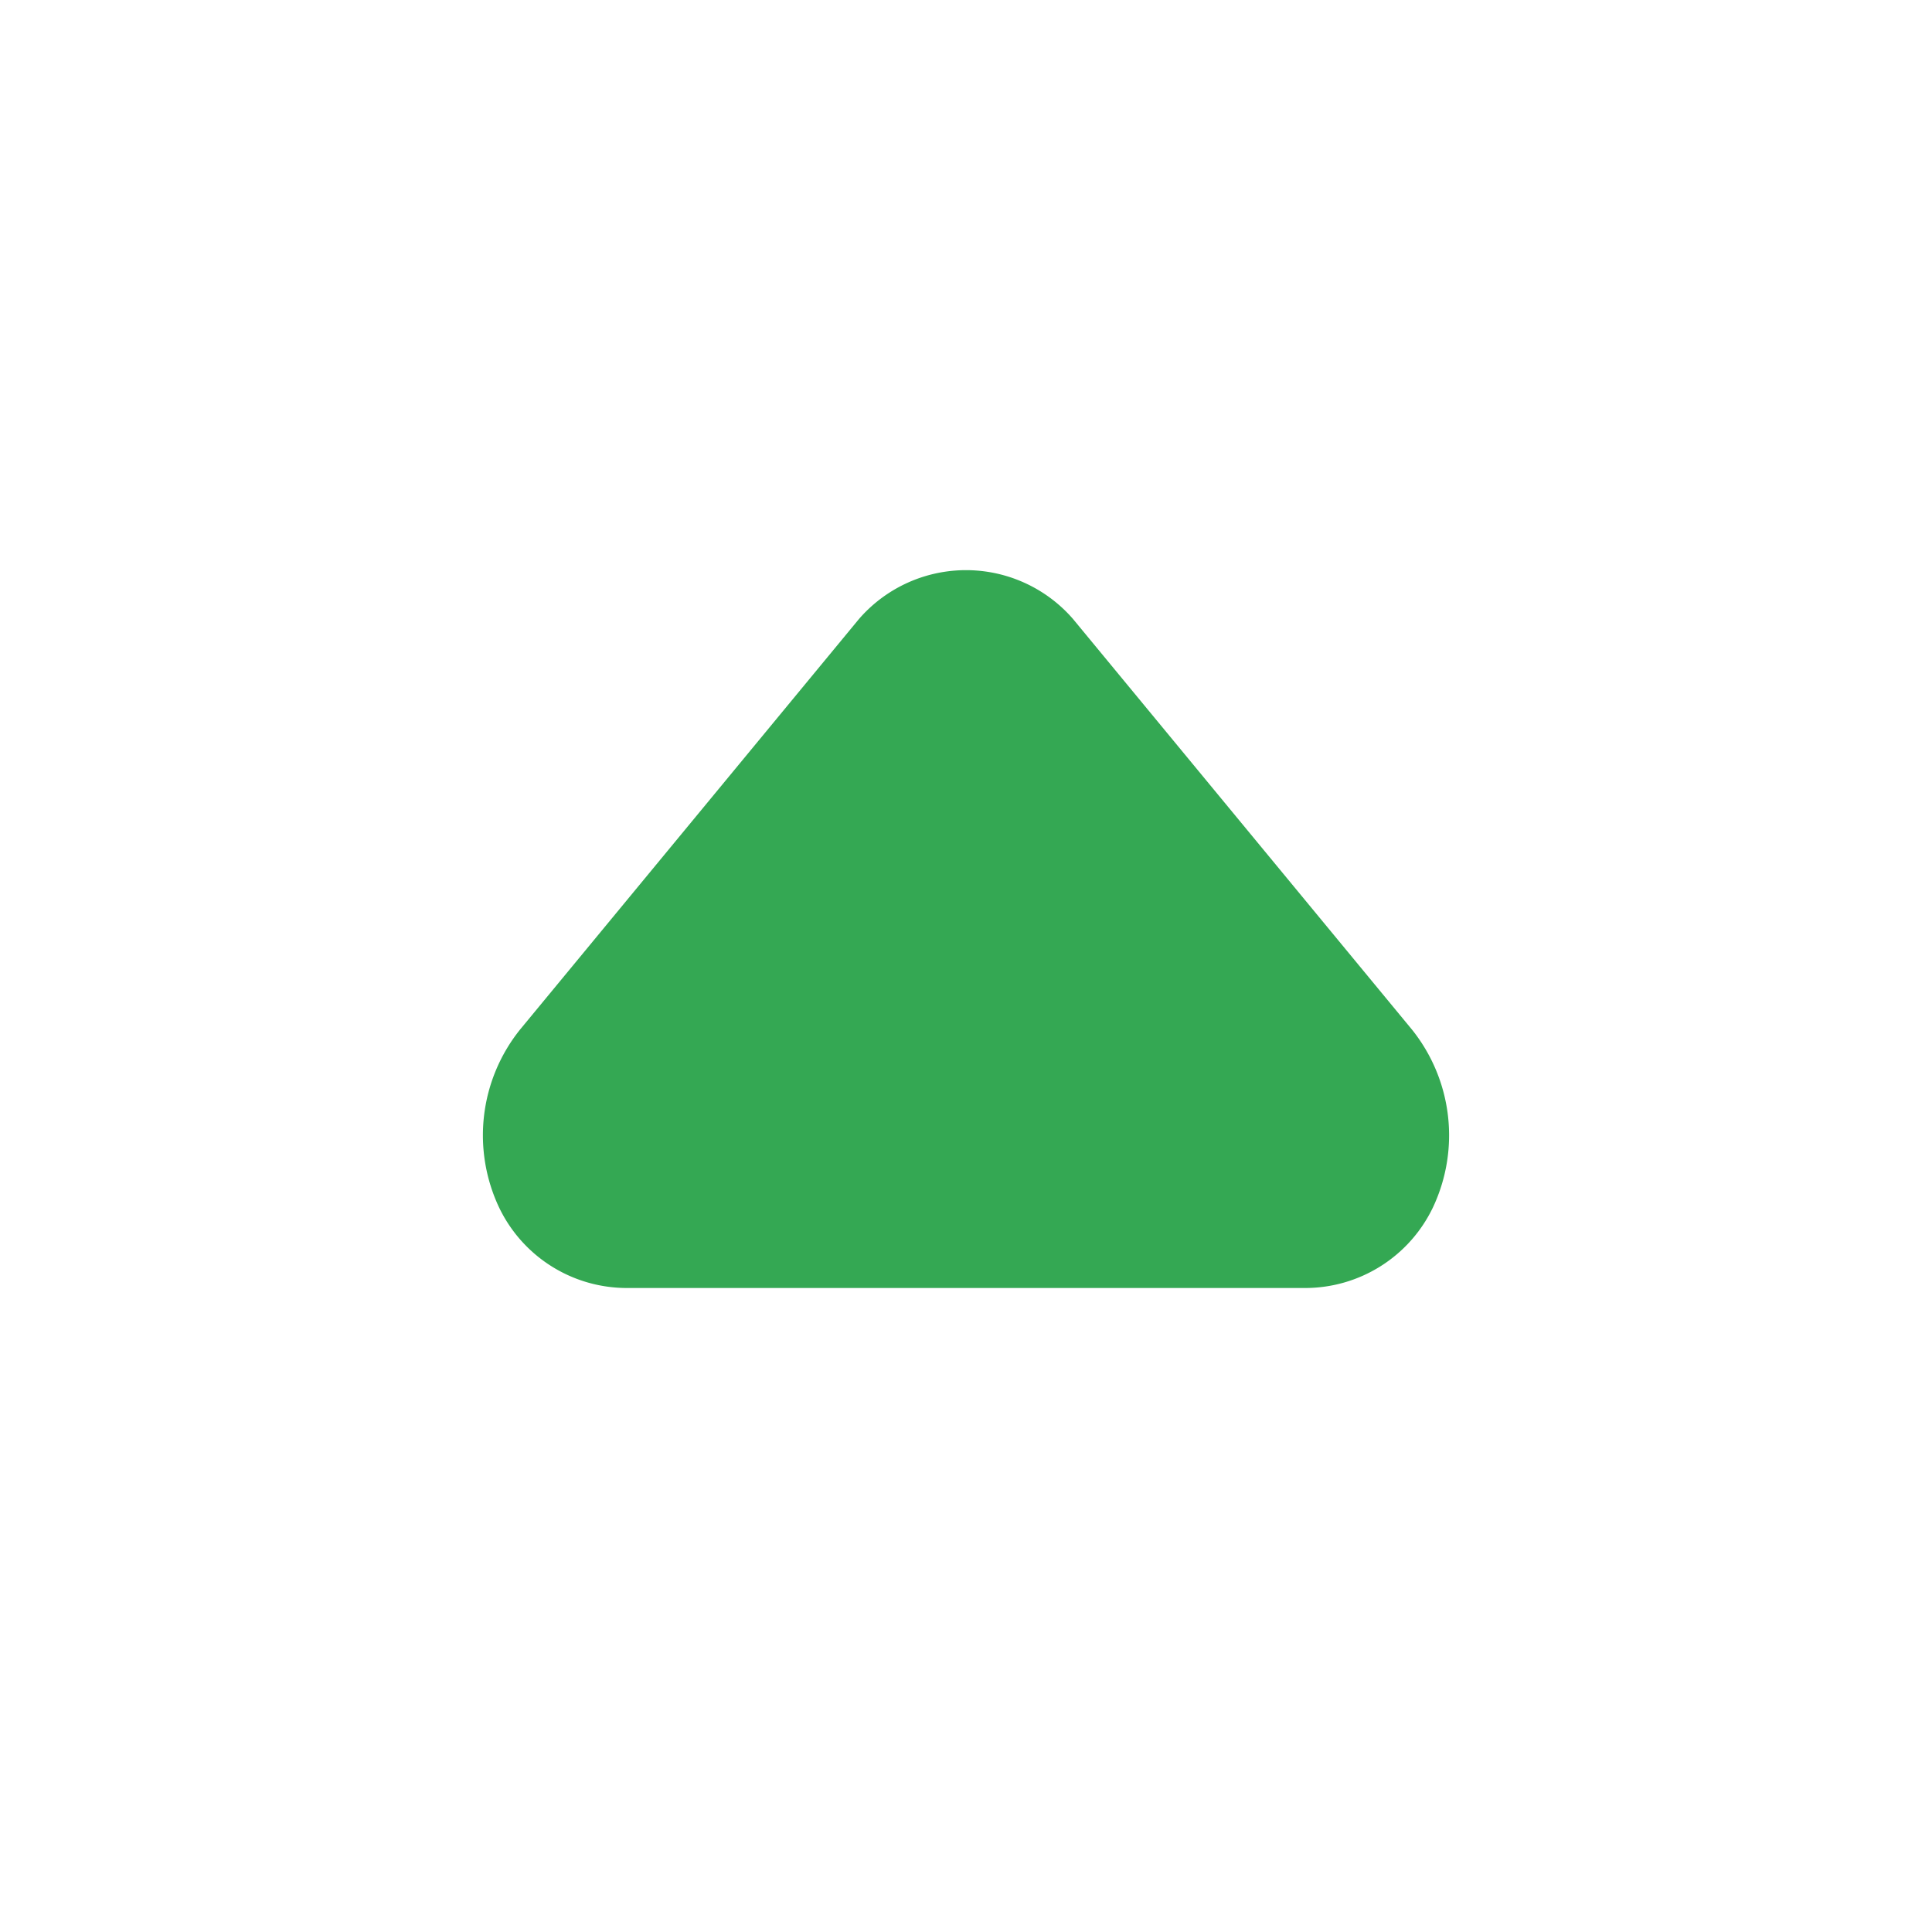 <svg xmlns="http://www.w3.org/2000/svg" viewBox="0 0 24 24"><g data-name="Layer 2" fill="#34a853" class="color000000 svgShape"><g data-name="arrow-up" fill="#34a853" class="color000000 svgShape"><rect width="24" height="24" opacity="0" transform="rotate(90 12 12)" fill="#34a853" class="color000000 svgShape"></rect><path d="M16.21 16H7.79a1.76 1.76 0 0 1-1.59-1 2.1 2.1 0 0 1 .26-2.21l4.21-5.1a1.76 1.76 0 0 1 2.66 0l4.21 5.1A2.1 2.1 0 0 1 17.8 15a1.76 1.76 0 0 1-1.59 1z" fill="#34a853" class="color000000 svgShape"></path></g></g></svg>